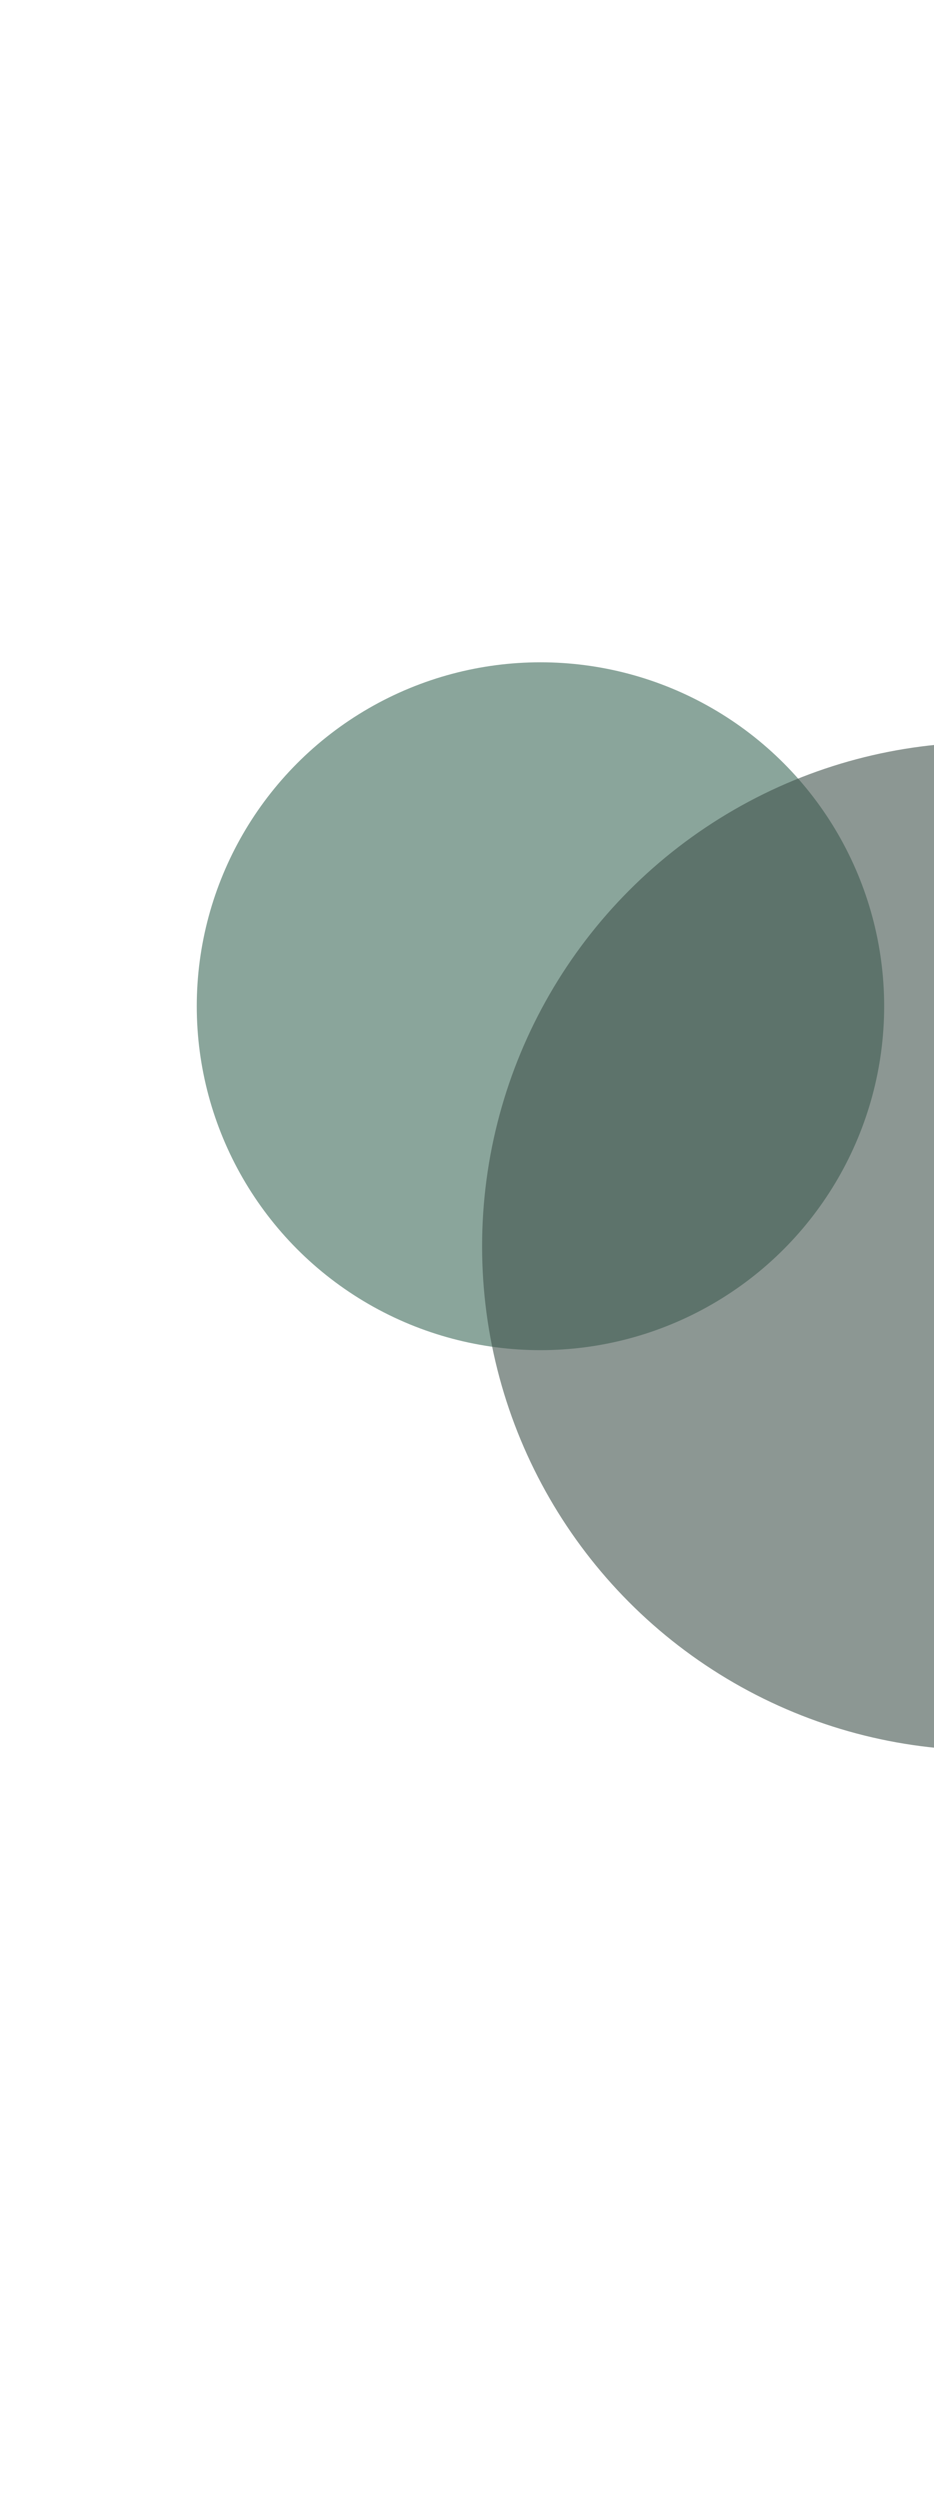 <svg width="375" height="1003" viewBox="0 0 375 1003" fill="none" xmlns="http://www.w3.org/2000/svg">
<g opacity="0.6" filter="url(#filter0_f_579_266)">
<circle cx="216.995" cy="403.72" r="137.995" fill="#3C6959"/>
</g>
<g opacity="0.6" filter="url(#filter1_f_579_266)">
<circle cx="395.781" cy="500.056" r="202.219" fill="#40514B"/>
</g>
<defs>
<filter id="filter0_f_579_266" x="-221" y="-34.275" width="875.99" height="875.99" filterUnits="userSpaceOnUse" color-interpolation-filters="sRGB">
<feFlood flood-opacity="0" result="BackgroundImageFix"/>
<feBlend mode="normal" in="SourceGraphic" in2="BackgroundImageFix" result="shape"/>
<feGaussianBlur stdDeviation="150" result="effect1_foregroundBlur_579_266"/>
</filter>
<filter id="filter1_f_579_266" x="-106.438" y="-2.163" width="1004.44" height="1004.44" filterUnits="userSpaceOnUse" color-interpolation-filters="sRGB">
<feFlood flood-opacity="0" result="BackgroundImageFix"/>
<feBlend mode="normal" in="SourceGraphic" in2="BackgroundImageFix" result="shape"/>
<feGaussianBlur stdDeviation="150" result="effect1_foregroundBlur_579_266"/>
</filter>
</defs>
</svg>
